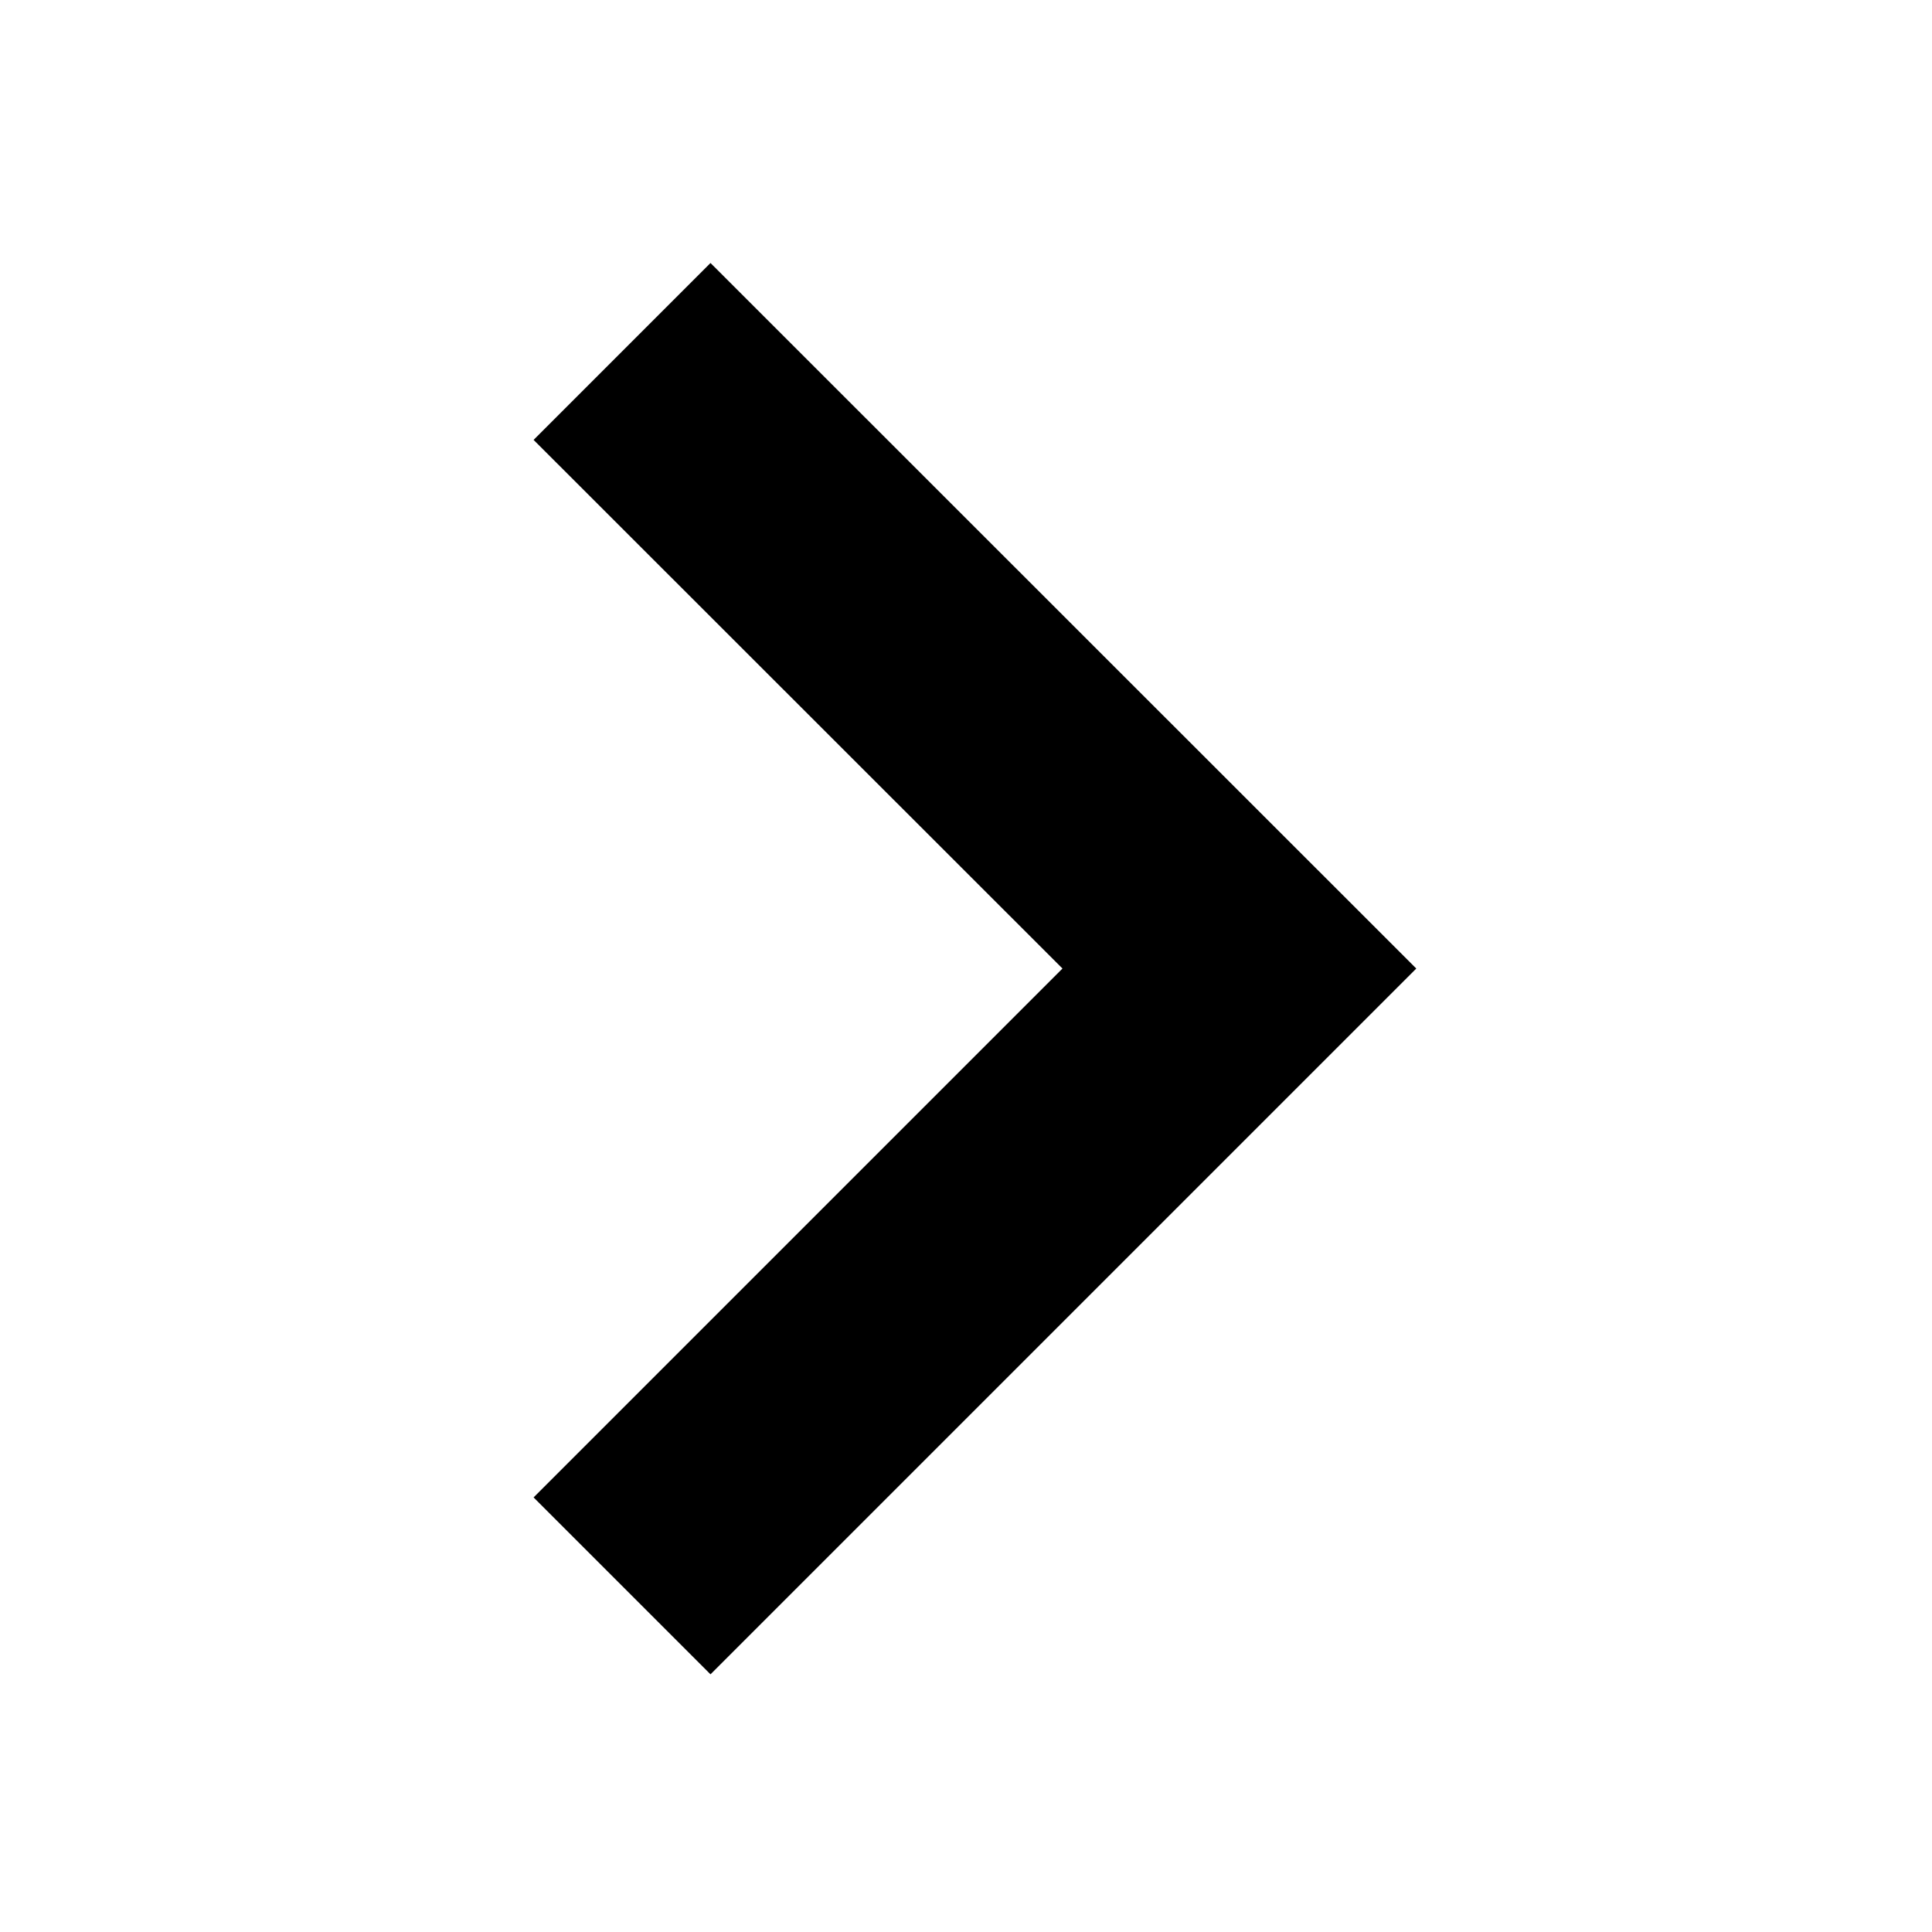 <?xml version="1.0" encoding="utf-8"?>
<!-- Generator: Adobe Illustrator 15.1.0, SVG Export Plug-In . SVG Version: 6.00 Build 0)  -->
<!DOCTYPE svg PUBLIC "-//W3C//DTD SVG 1.1//EN" "http://www.w3.org/Graphics/SVG/1.1/DTD/svg11.dtd">
<svg version="1.1" id="Shape_1_copy_1_" xmlns="http://www.w3.org/2000/svg" xmlns:xlink="http://www.w3.org/1999/xlink" x="0px"
	 y="0px" width="16px" height="16px" viewBox="0 0 16 16" enable-background="new 0 0 16 16" xml:space="preserve">
<g id="Shape_1_copy">
	<g>
		<polygon fill-rule="evenodd" clip-rule="evenodd" points="5.884,2.178 4.419,3.643 8.799,8.021 4.419,12.401 
			5.884,13.866 11.729,8.021 		"/>
	</g>
</g>
</svg>
